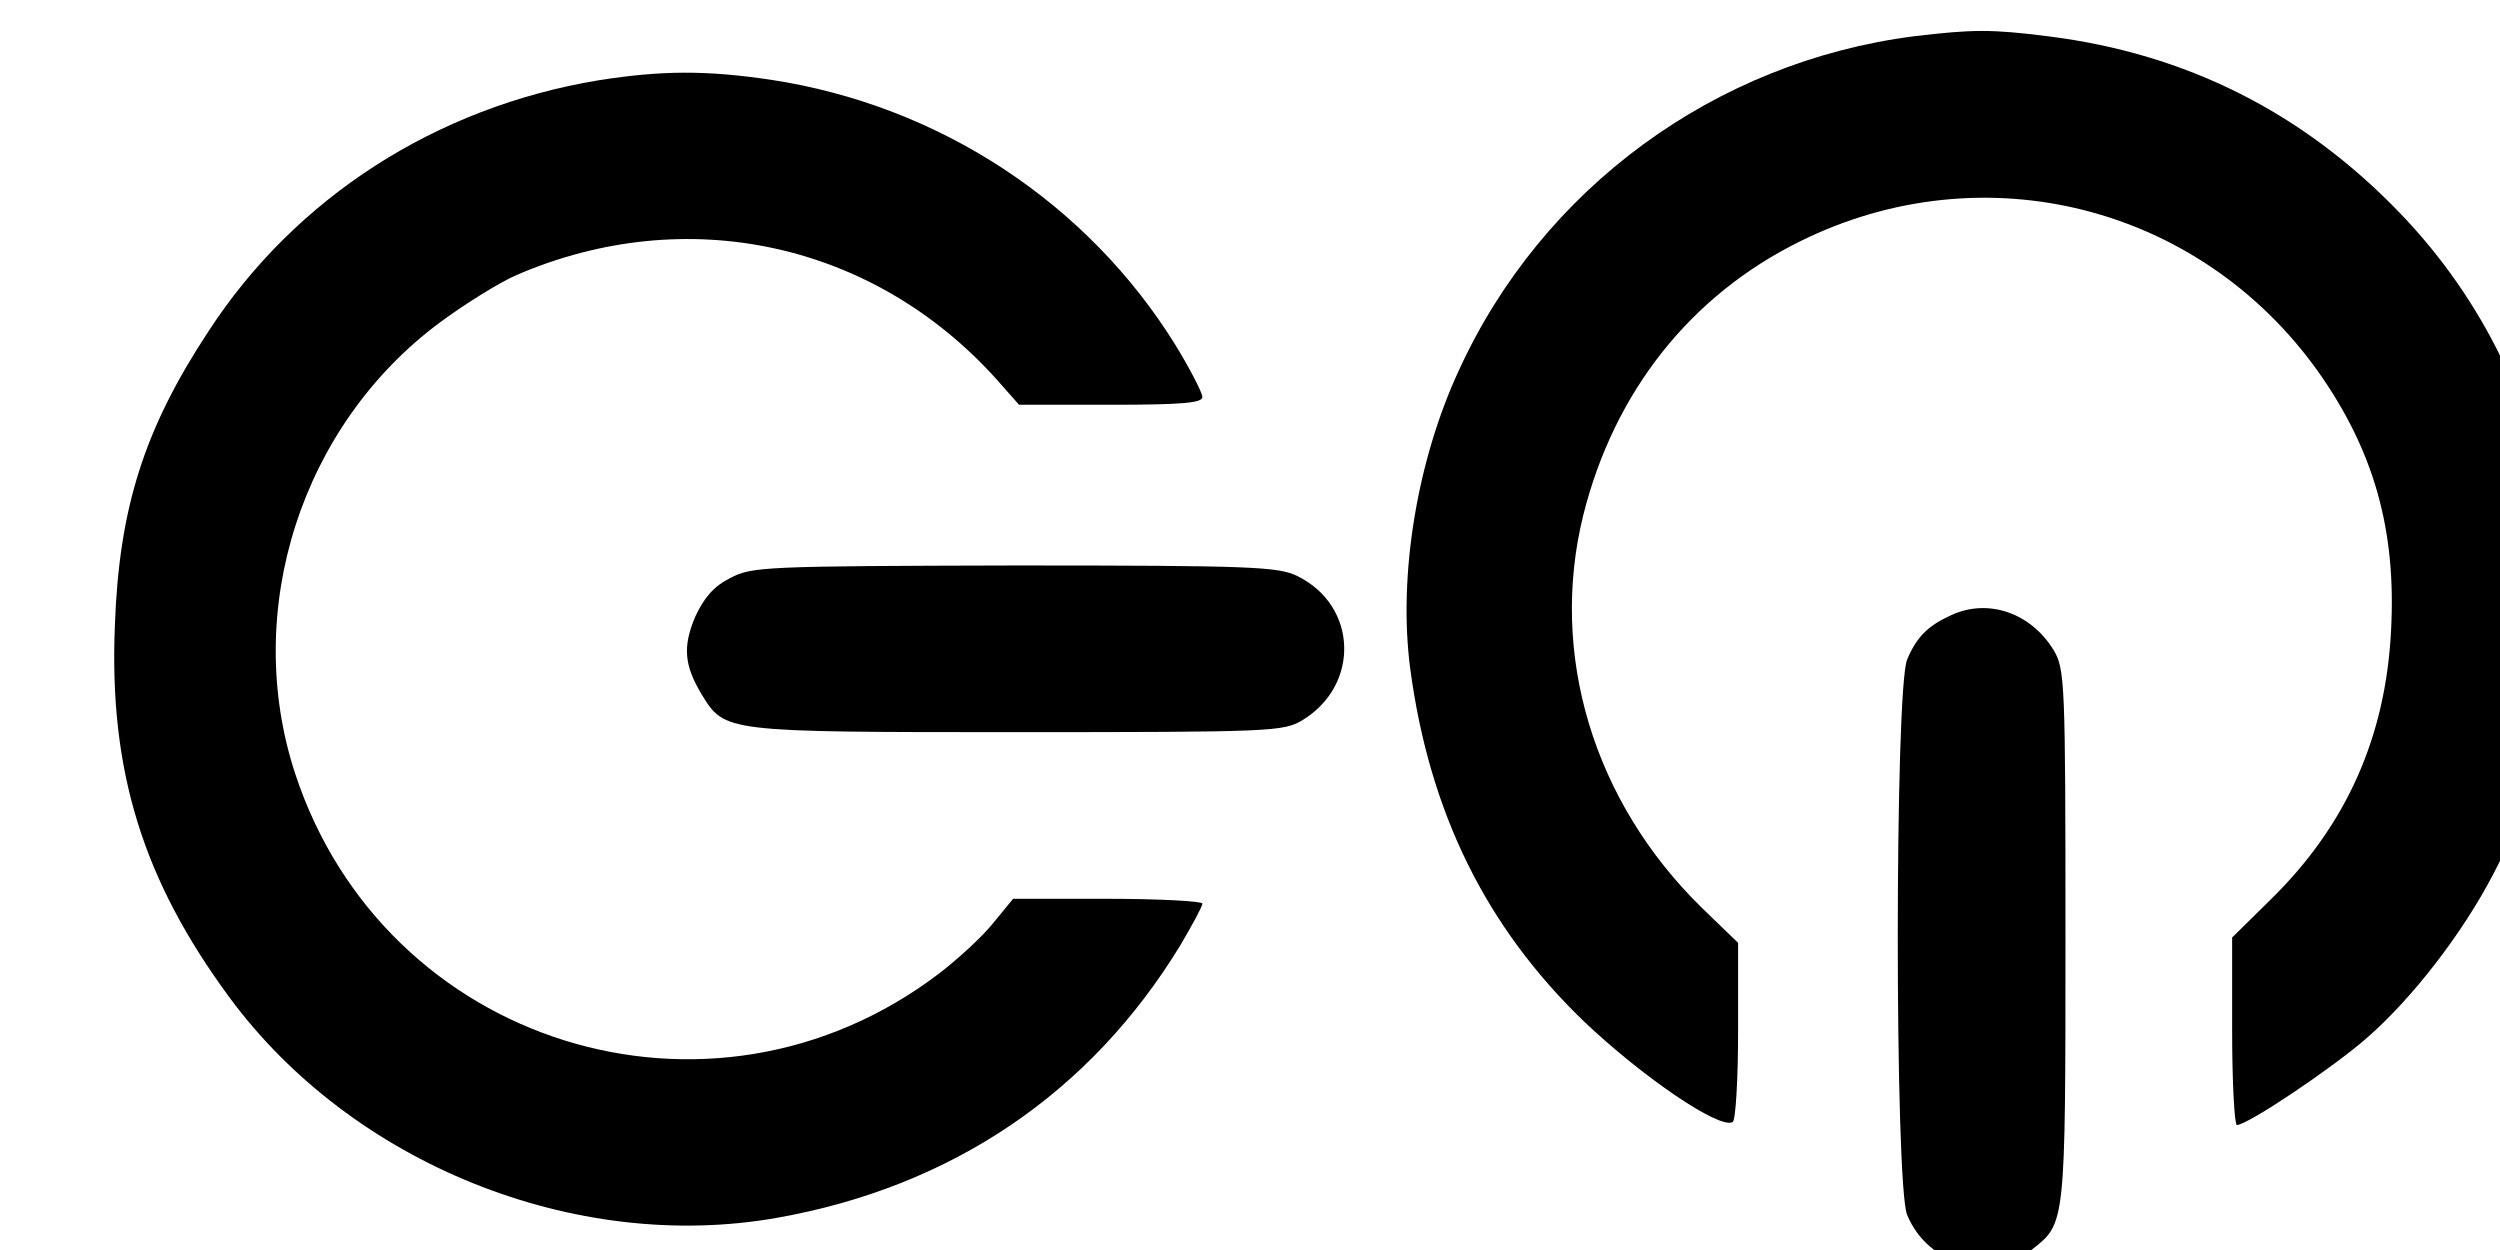  <svg version="1.0" xmlns="http://www.w3.org/2000/svg"  width="200pt" height="100pt" viewBox="90 100 220 210"  preserveAspectRatio="xMidYMid meet">  <g transform="translate(0,432) scale(0.1,-0.1)" fill="#000000" stroke="none"> <path d="M3115 3259 c-334 -43 -624 -255 -764 -561 -71 -153 -102 -346 -82 -500 32 -242 127 -435 292 -594 98 -93 228 -182 250 -169 5 4 9 72 9 153 l0 148 -61 59 c-182 178 -257 426 -199 660 52 207 180 369 365 460 308 152 671 60 870 -220 93 -132 131 -265 122 -434 -9 -179 -75 -327 -201 -451 l-66 -65 0 -157 c0 -87 4 -158 8 -158 18 0 161 96 218 146 77 67 161 176 213 276 192 366 128 815 -158 1111 -162 168 -358 267 -590 296 -95 12 -126 12 -226 0z"/> <path d="M905 3185 c-272 -45 -509 -197 -655 -422 -108 -164 -150 -297 -157 -494 -10 -244 47 -427 192 -624 206 -280 581 -431 920 -371 294 52 527 210 678 458 20 34 37 65 37 70 0 4 -72 8 -159 8 l-159 0 -32 -39 c-17 -22 -59 -61 -93 -87 -383 -291 -931 -120 -1081 336 -90 274 10 586 244 759 42 31 100 67 128 79 285 123 599 55 806 -175 l38 -43 154 0 c119 0 154 3 154 13 0 7 -20 46 -45 87 -148 239 -397 403 -680 446 -108 16 -183 16 -290 -1z"/> <path d="M1127 2349 c-28 -14 -44 -33 -59 -65 -21 -50 -19 -81 11 -131 39 -63 37 -63 530 -63 427 0 447 1 479 20 97 59 93 192 -8 242 -32 16 -76 18 -475 18 -422 -1 -442 -2 -478 -21z"/> <path d="M3179 2287 c-40 -18 -59 -37 -75 -75 -21 -50 -21 -883 0 -933 35 -85 140 -113 210 -58 56 44 56 40 56 526 0 429 -1 449 -20 481 -38 62 -109 87 -171 59z"/> </g> </svg> 
